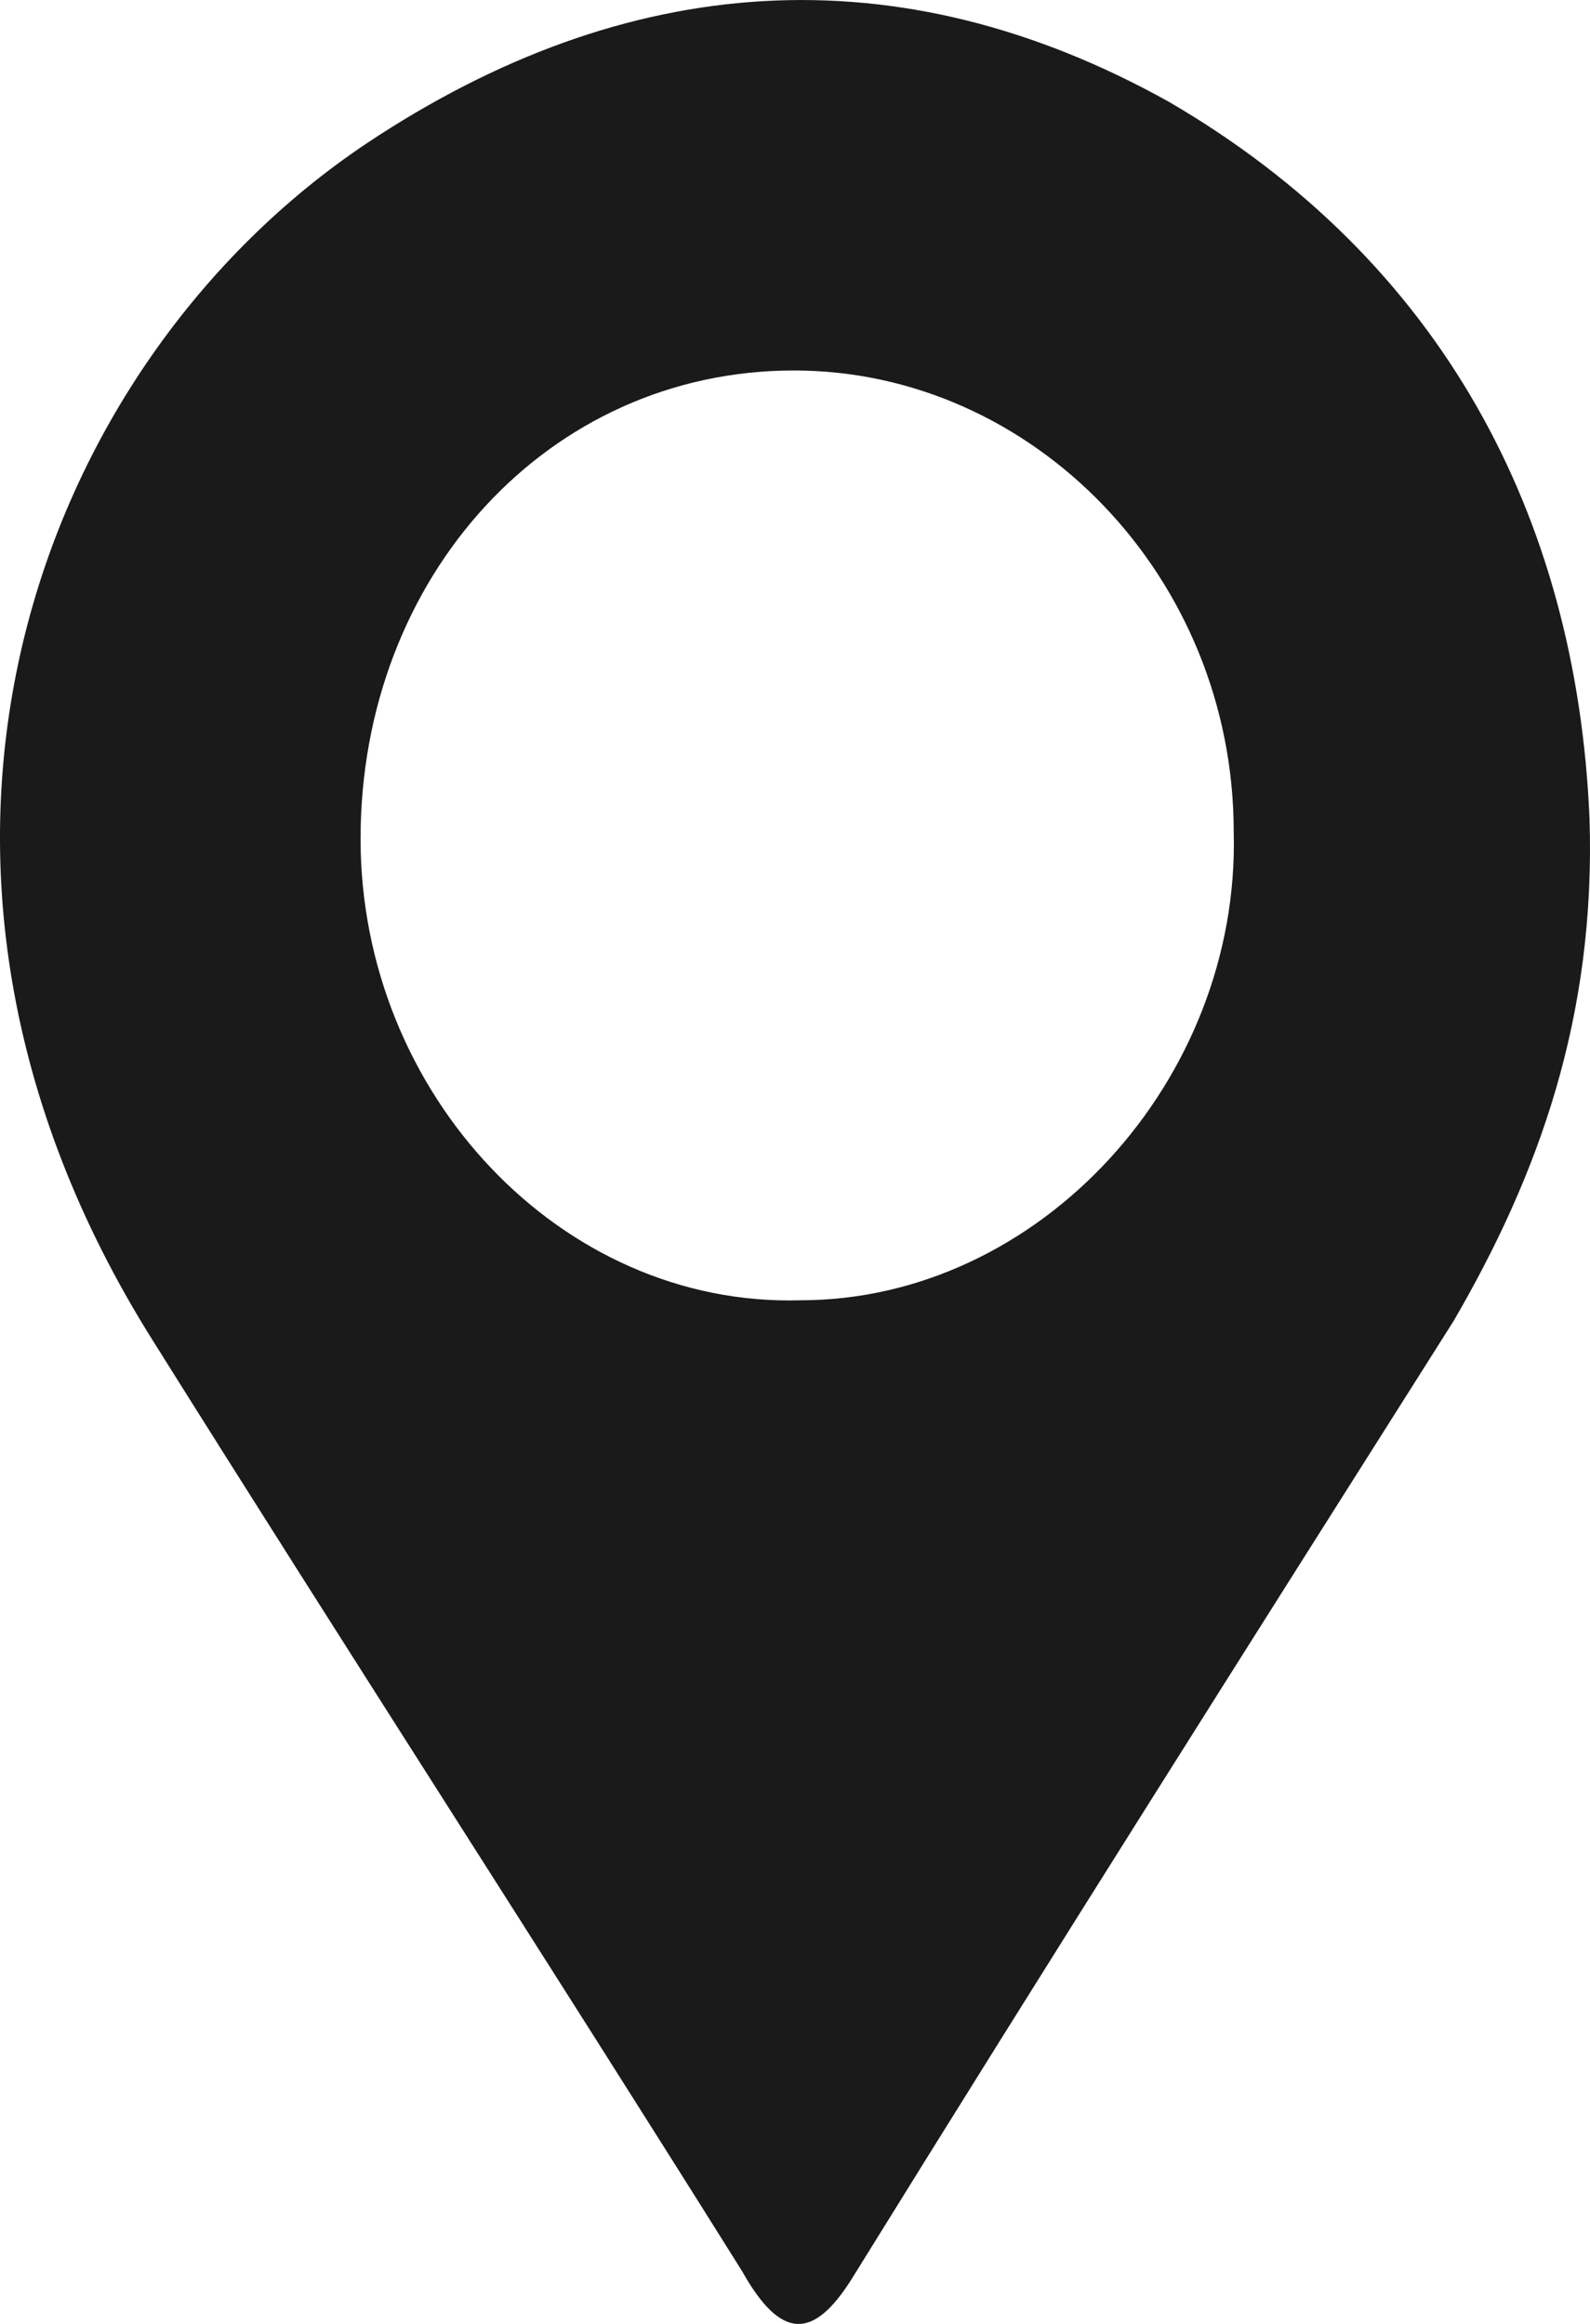 <svg viewBox="0 0 13 19" fill="none" xmlns="http://www.w3.org/2000/svg">
<path d="M12.996 6.689C13.049 8.322 12.573 9.617 11.885 10.8C10.246 13.39 8.606 15.98 6.967 18.627C6.65 19.134 6.385 19.134 6.068 18.57C4.481 16.036 2.842 13.502 1.255 10.969C-1.23 7.027 0.303 2.972 3.001 1.17C5.116 -0.237 7.337 -0.406 9.558 0.833C11.78 2.128 12.89 4.211 12.996 6.689ZM6.491 3.029C4.481 3.029 2.948 4.718 2.948 6.858C2.948 8.941 4.587 10.687 6.544 10.631C8.501 10.631 10.14 8.829 10.087 6.802C10.087 4.718 8.448 3.029 6.491 3.029Z" fill="#1A1A1A"/>
</svg>
